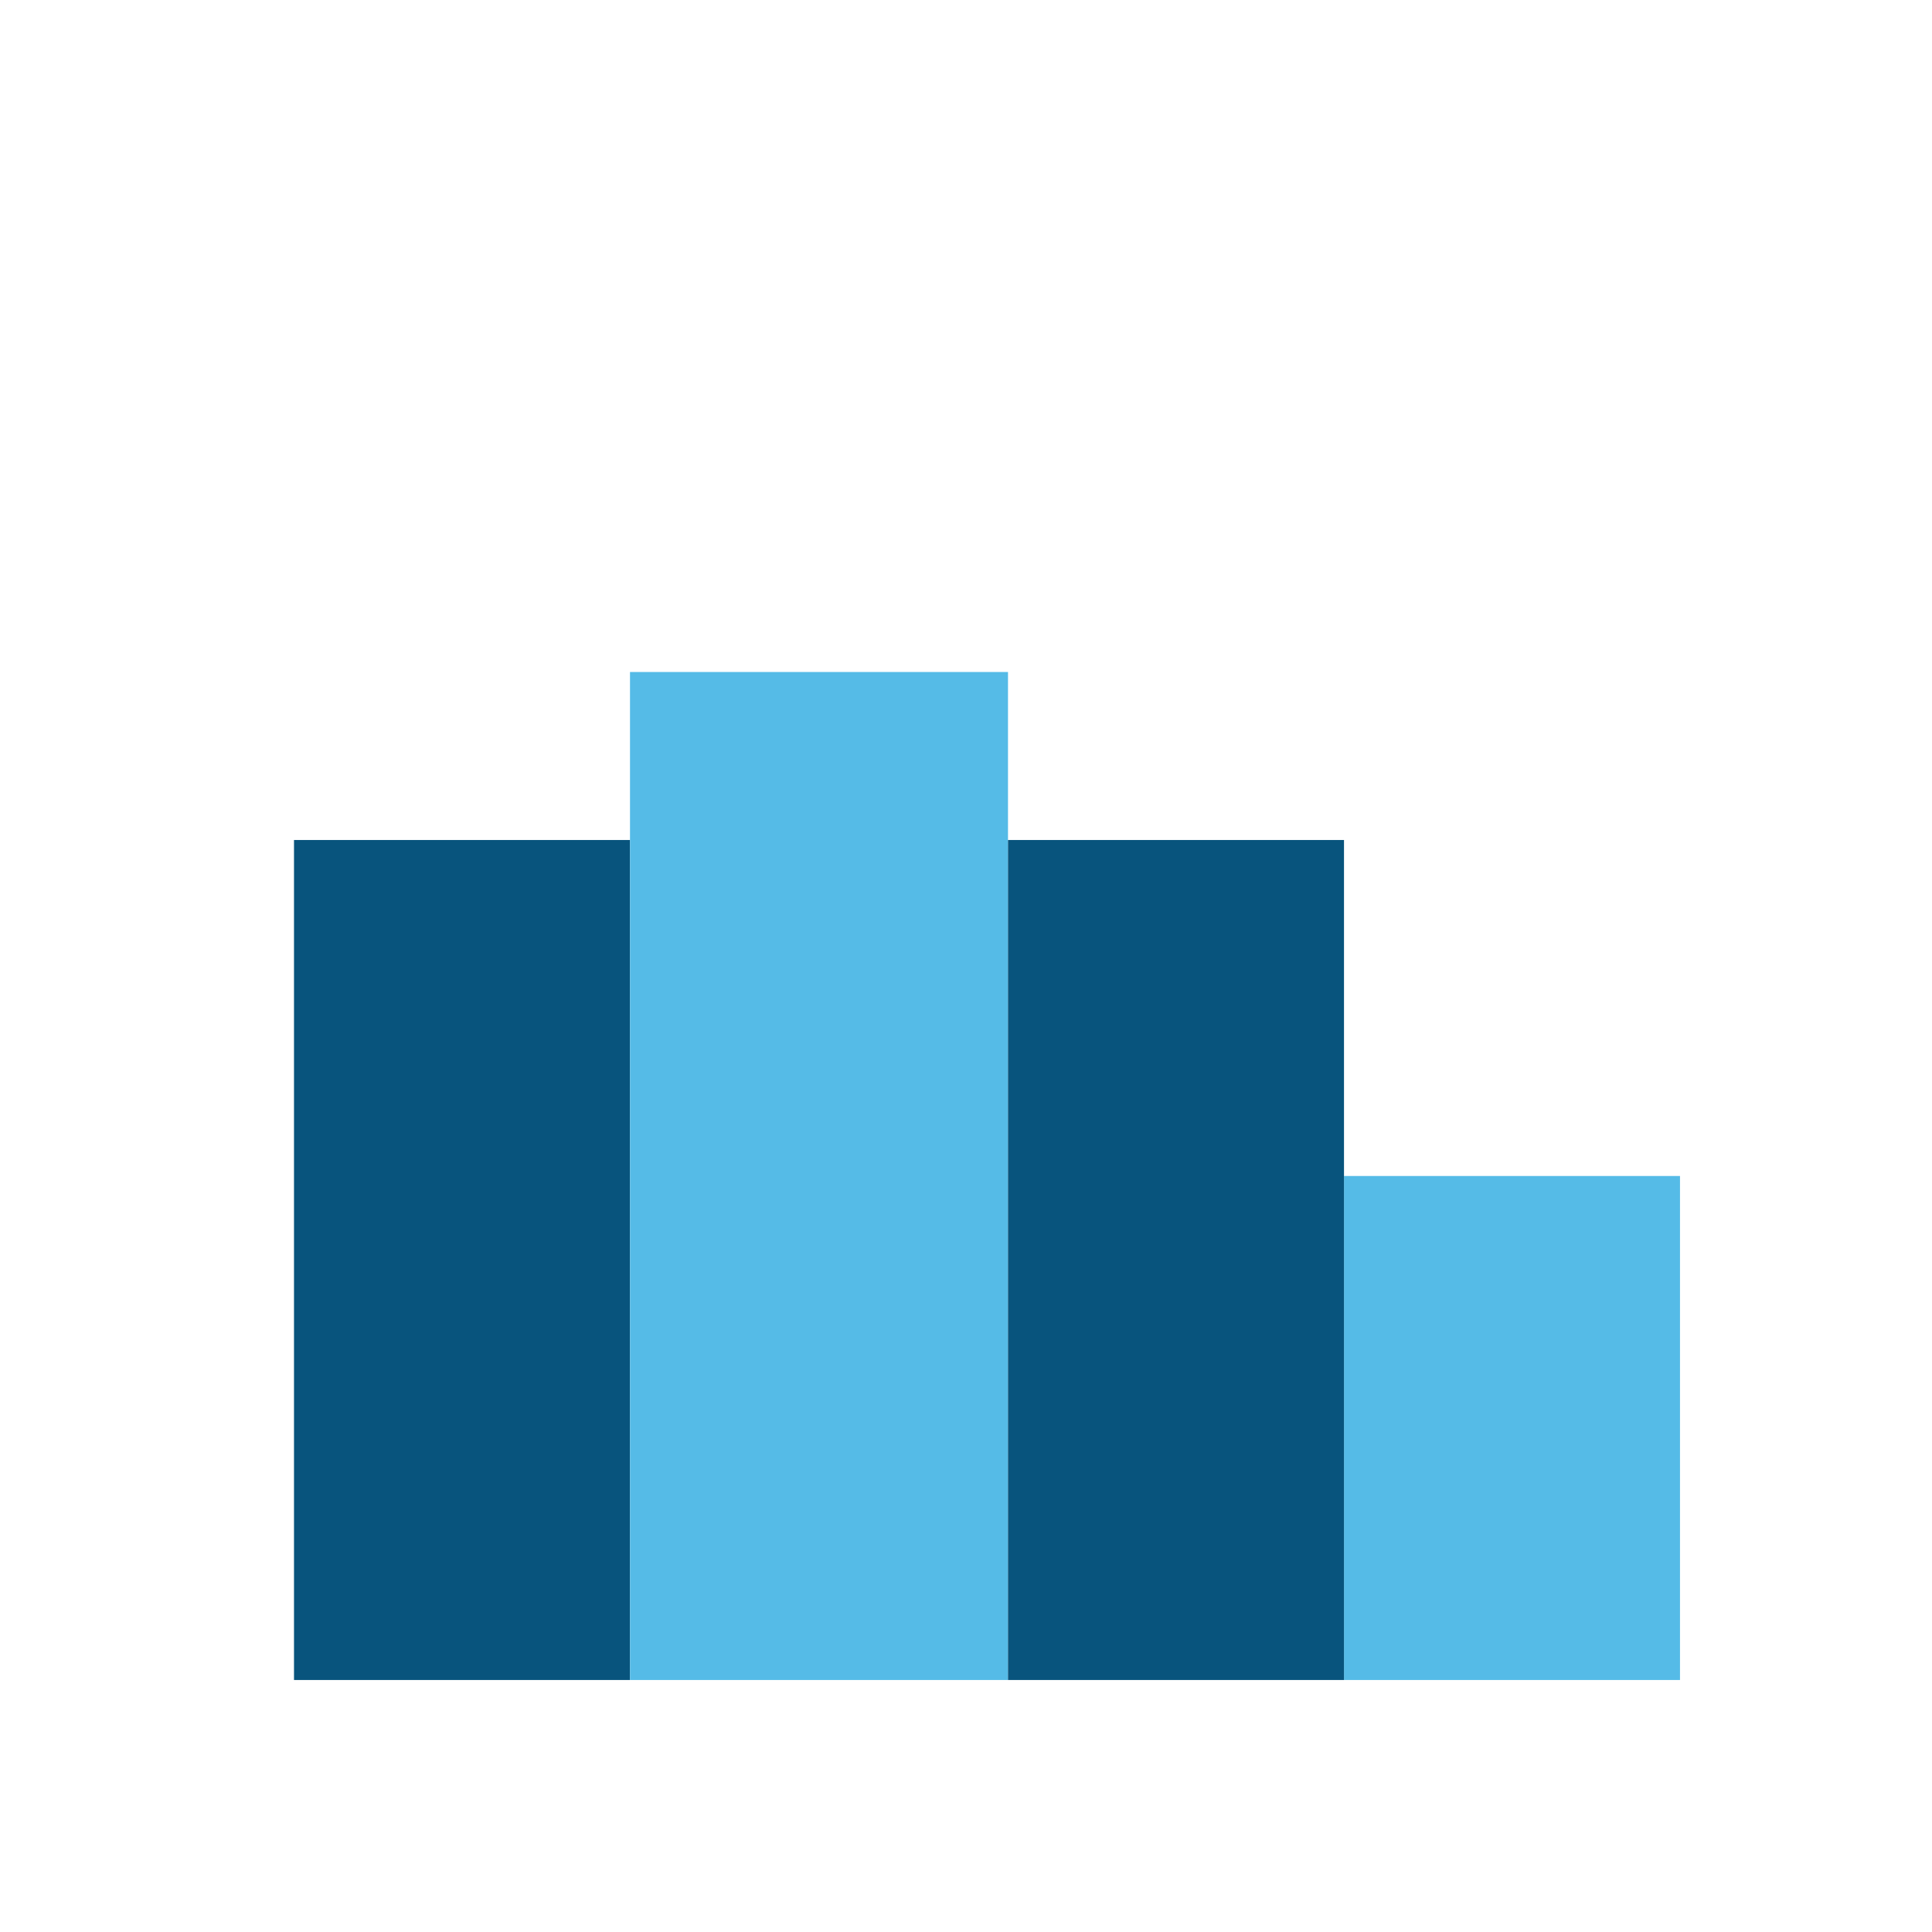 <svg xmlns="http://www.w3.org/2000/svg" viewBox="0 0 46 46"><path fill="none" d="M0 0h46v46H0z"/><path fill="#08547d" d="M7 20h8v20H7z"/><path fill="#55bbe7" d="M32 28h8v12h-8zM15 16h9v24h-9z"/><path fill="#08547d" d="M24 20h8v20h-8z"/></svg>